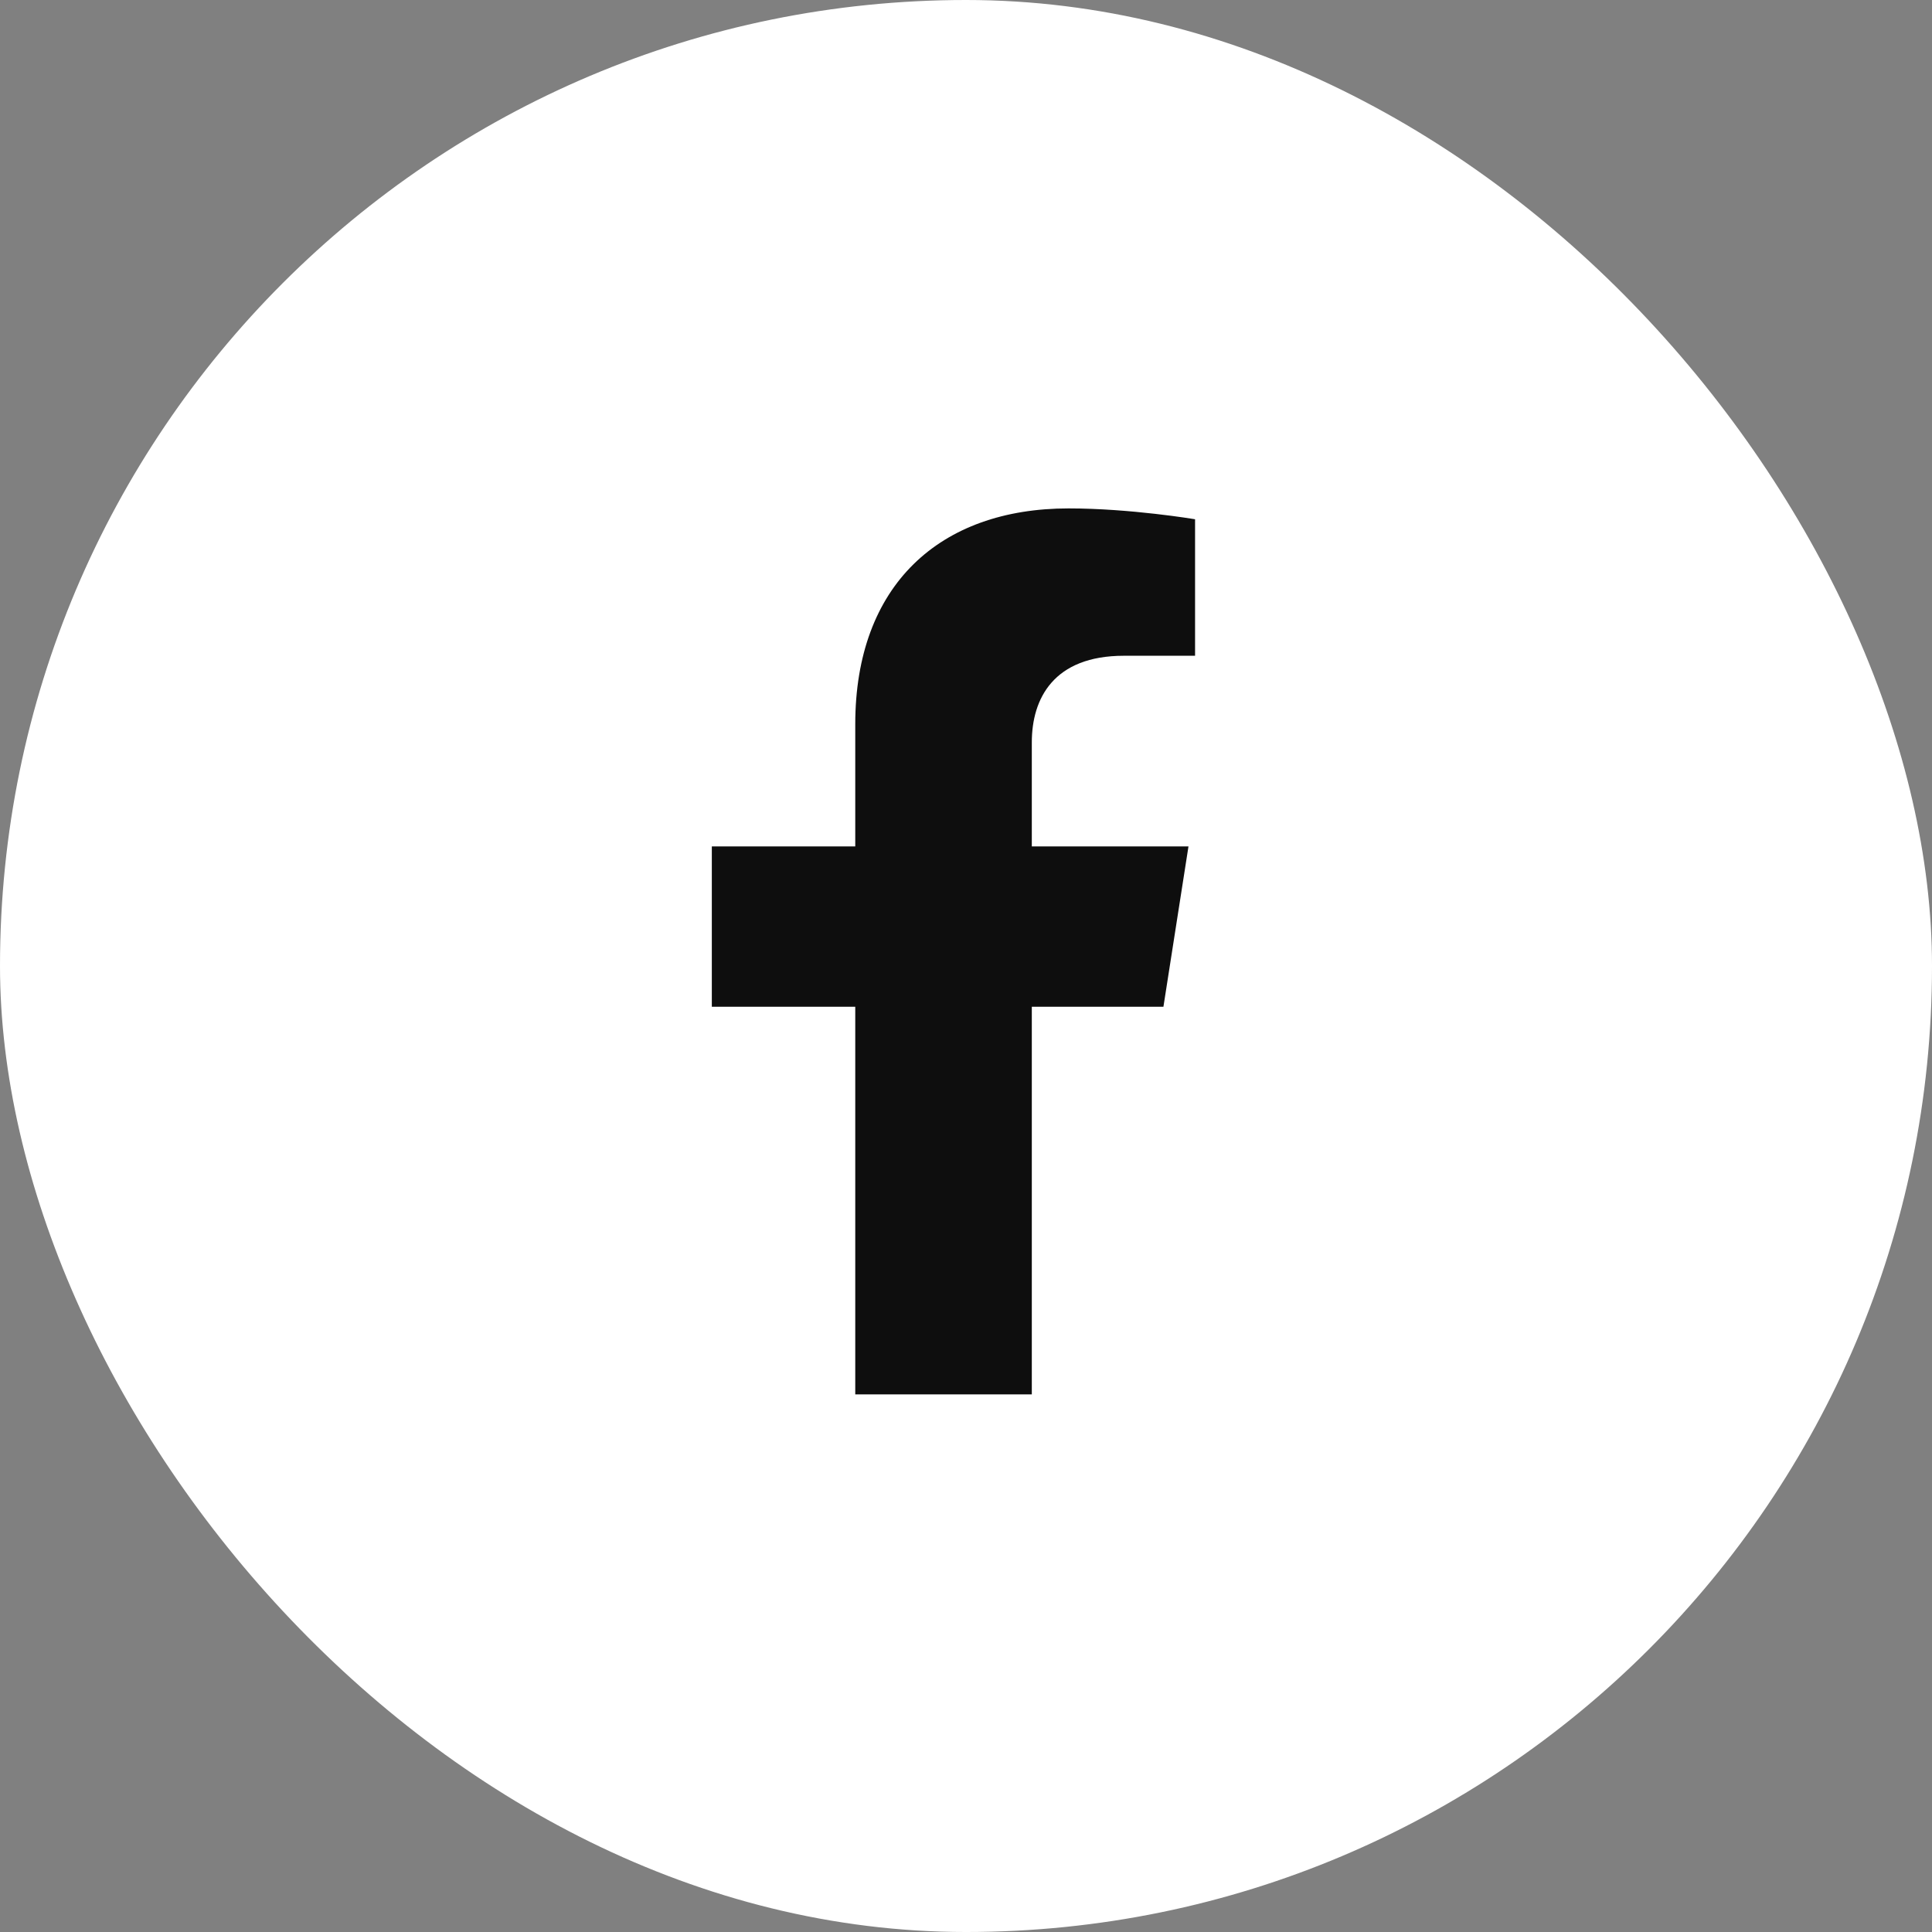 <svg width="34.011" height="34.011" viewBox="0 0 34.011 34.011" fill="none" xmlns="http://www.w3.org/2000/svg" xmlns:xlink="http://www.w3.org/1999/xlink">
	<rect x="0" y="0" width="34.011" height="34.011" fill="#808080" stroke="none"/>
	<desc>
			Created with Pixso.
	</desc>
	<defs/>
	<rect id="Rectangle 2" rx="17.005" width="34.011" height="34.011" fill="#FFFFFF" fill-opacity="1"/>
	<path id="Vector" d="M20.481 17.723L20.922 14.9L18.164 14.9L18.164 13.069C18.164 12.297 18.549 11.544 19.785 11.544L21.038 11.544L21.038 9.141C21.038 9.141 19.901 8.95 18.812 8.95C16.541 8.95 15.056 10.302 15.056 12.749L15.056 14.9L12.531 14.9L12.531 17.723L15.056 17.723L15.056 24.547L18.164 24.547L18.164 17.723L20.481 17.723Z" fill="#0E0E0E" fill-opacity="1" fill-rule="nonzero"/>
</svg>
